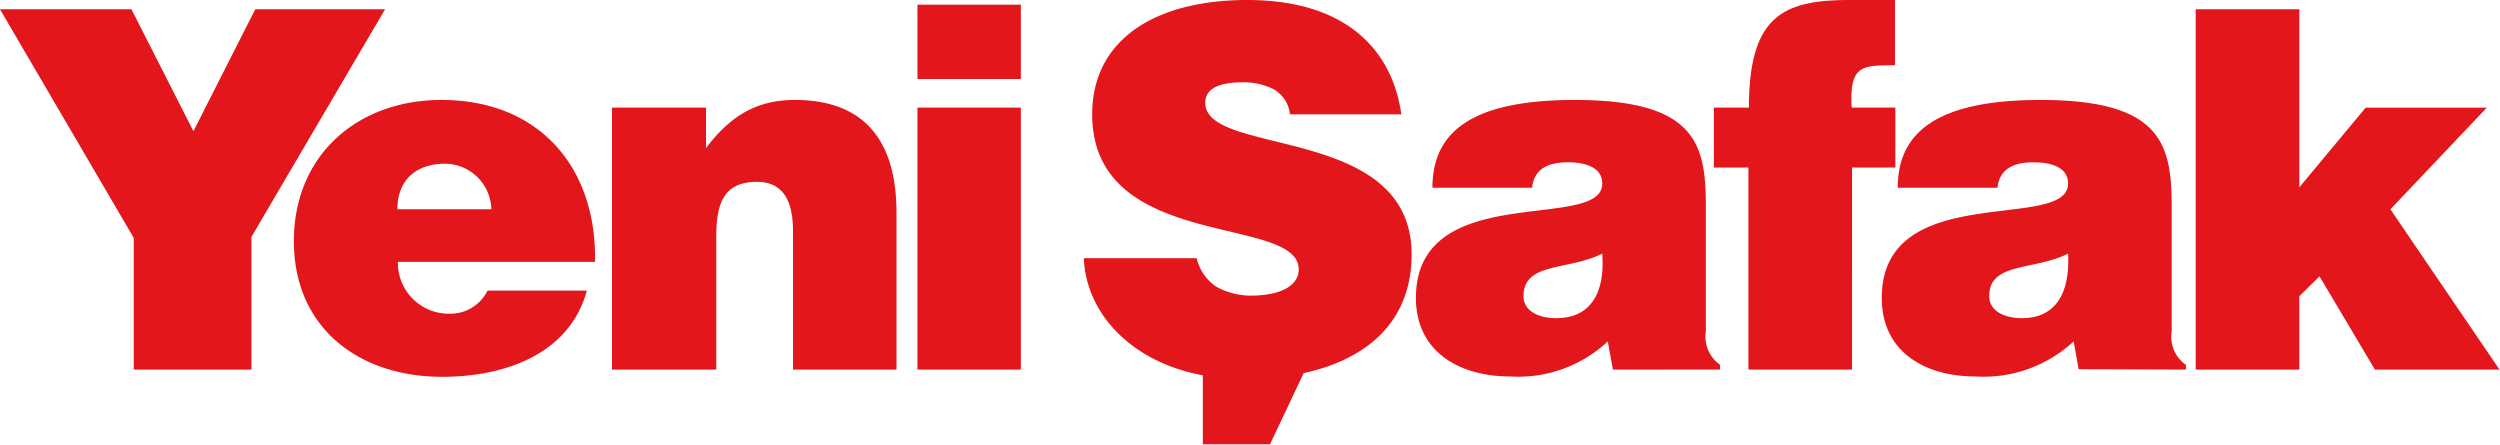 <?xml version="1.0" ?>
<svg xmlns="http://www.w3.org/2000/svg" viewBox="0 0 196.85 35.02">
	<defs>
		<style>.cls-1{fill:#e2161b;}</style>
	</defs>
	<g id="Layer_2">
		<g id="Layer_1-2">
			<path class="cls-1" d="M159.22,25.05c-1.6,0-2.59-.69-2.59-1.73,0-2.7,3.53-2,6.21-3.35.16,2.83-.79,5.08-3.62,5.08m12.9,4.05v-.37A2.7,2.7,0,0,1,171,26.08V16.44c0-4.93-.61-8.57-10.32-8.57-8.15,0-11.25,2.54-11.25,6.91h7.85c.2-1.77,1.72-2,2.88-2,.86,0,2.68.17,2.68,1.68,0,3.85-14.67-.38-14.67,9,0,4.28,3.45,6.18,7.34,6.18a10.42,10.42,0,0,0,7.77-2.76l.39,2.19Zm-49.57-4.05c-1.61,0-2.59-.69-2.59-1.73,0-2.7,3.52-2,6.2-3.35.22,2.83-.73,5.08-3.61,5.08m12.89,4.05v-.37a2.72,2.72,0,0,1-1.12-2.65V16.44c0-4.93-.57-8.57-10.32-8.57-8.15,0-11.21,2.54-11.21,6.91h7.85c.17-1.77,1.72-2,2.84-2,.87,0,2.68.17,2.68,1.68,0,3.85-14.67-.38-14.67,9,0,4.28,3.49,6.18,7.38,6.18a10.32,10.32,0,0,0,7.73-2.76L127,29.1ZM80.38,8.47H72.24V29.1h8.14ZM72.24,6.22h8.14V.37H72.24ZM31.29,16.48c0-2.21,1.37-3.59,3.78-3.59a3.68,3.68,0,0,1,3.62,3.59Zm15.56,4.14C47,13.15,42.42,7.87,34.77,7.87c-6.6,0-11.63,4.32-11.63,11.12s5.08,10.68,11.68,10.68c4.78,0,10-1.69,11.39-6.79H38.39a3.26,3.26,0,0,1-3.06,1.82,4,4,0,0,1-4-4.08Zm1.34,8.48H56.4V18.59c0-2.64.64-4.27,3.19-4.27,2.29,0,2.85,1.81,2.85,3.89V29.1h8.15V16.74c0-5.67-2.54-8.87-8-8.87-3.11,0-5.14,1.34-7,3.79V8.47H48.19ZM145.8,8.47c-.18-3.33.78-3.33,3.41-3.33V0h-3.5c-5.21,0-8,1.15-8,8.47h-2.76v4.72h2.72V29.1h8.16V13.19h3.41V8.47Zm36.84,13.29L187,29.1h9.81l-8.59-12.62,7.59-8h-9.54l-5.22,6.27V.73h-8.16V29.1h8.16V23.32ZM110.34,9c-.7-5-4.28-9-12.14-9C91.13,0,86,3,86,9c0,10.86,16.26,7.86,16.26,12.21,0,1.34-1.51,2.07-3.83,2.07a5.79,5.79,0,0,1-2.64-.69,3.7,3.7,0,0,1-1.56-2.26H85.34c.17,4.33,3.72,8.18,9.37,9.22l0,5.43H100l2.65-5.6c5.18-1.13,8.5-4.21,8.5-9.35,0-10.3-16.25-7.65-16.25-11.94,0-1,.89-1.61,2.93-1.61a5.34,5.34,0,0,1,2.41.52,2.57,2.57,0,0,1,1.33,2ZM19.8,18.65,30.32.73H20.1l-4.87,9.6L10.35.73H0l10.53,18V29.1H19.8Z"/>
		</g>
	</g>
</svg>